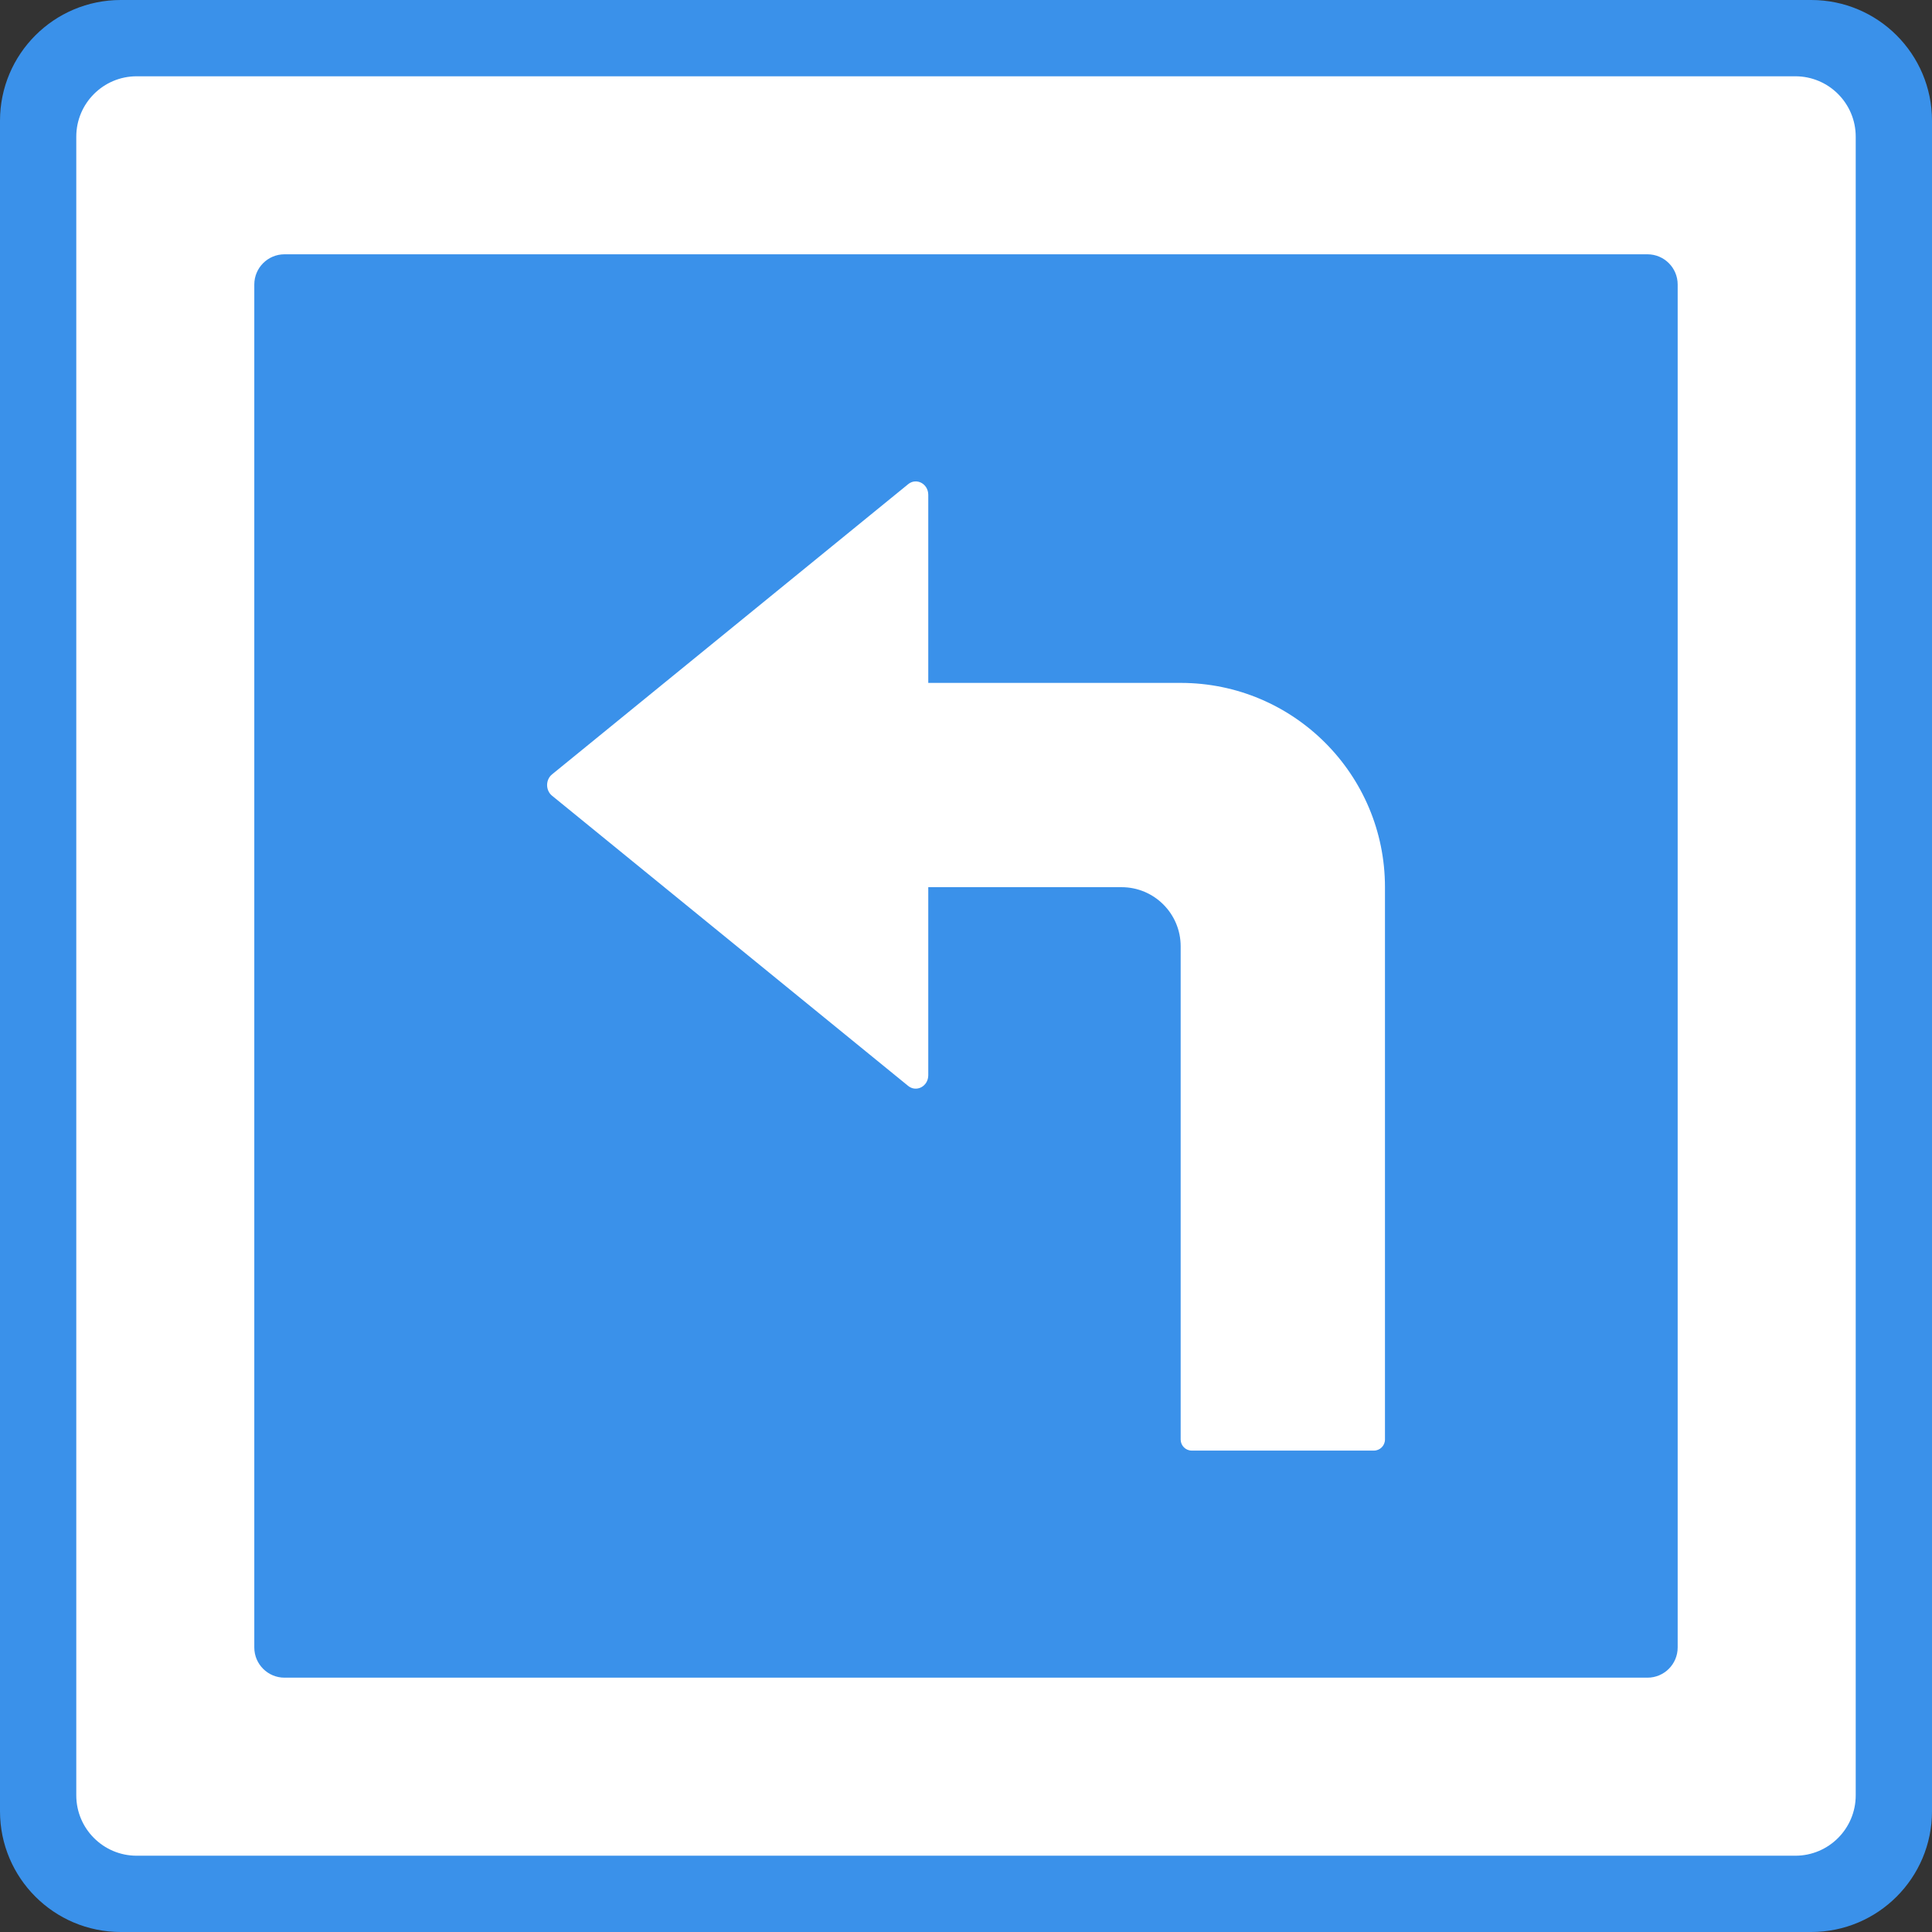<svg width="64" height="64" viewBox="0 0 64 64" fill="none" xmlns="http://www.w3.org/2000/svg">
<rect x="0" y="0" width="64" height="64" fill="#333333" stroke="none"/>
<g clip-path="url(#clip0_1757_60688)">
<path d="M60 0H4C1.791 0 0 1.791 0 4V60C0 62.209 1.791 64 4 64H60C62.209 64 64 62.209 64 60V4C64 1.791 62.209 0 60 0Z" fill="#3A91EA"/>
<path d="M59.473 2.527H4.527C3.423 2.527 2.527 3.423 2.527 4.527V59.473C2.527 60.577 3.423 61.473 4.527 61.473H59.473C60.577 61.473 61.473 60.577 61.473 59.473V4.527C61.473 3.423 60.577 2.527 59.473 2.527Z" fill="white"/>
<path d="M54.575 8.424H9.424C8.872 8.424 8.424 8.872 8.424 9.424V54.575C8.424 55.127 8.872 55.575 9.424 55.575H54.575C55.127 55.575 55.575 55.127 55.575 54.575V9.424C55.575 8.872 55.127 8.424 54.575 8.424Z" fill="#3A91EA"/>
<path d="M45.879 29.389V47.686C45.879 47.888 45.714 48.053 45.512 48.053H39.478C39.276 48.053 39.111 47.888 39.111 47.686V31.347C39.111 30.266 38.235 29.389 37.153 29.389H30.75V35.618C30.75 35.986 30.357 36.194 30.084 35.972L24.302 31.26L18.287 26.359C18.069 26.181 18.069 25.83 18.287 25.652L24.302 20.751L30.084 16.039C30.357 15.816 30.75 16.024 30.75 16.393V22.622H39.111C40.981 22.622 42.672 23.379 43.897 24.604C45.122 25.829 45.879 27.52 45.879 29.389H45.879Z" fill="white"/>
</g>
<defs>
<clipPath id="clip0_1757_60688">
<rect width="64" height="64" fill="white"/>
</clipPath>
</defs>
</svg>
